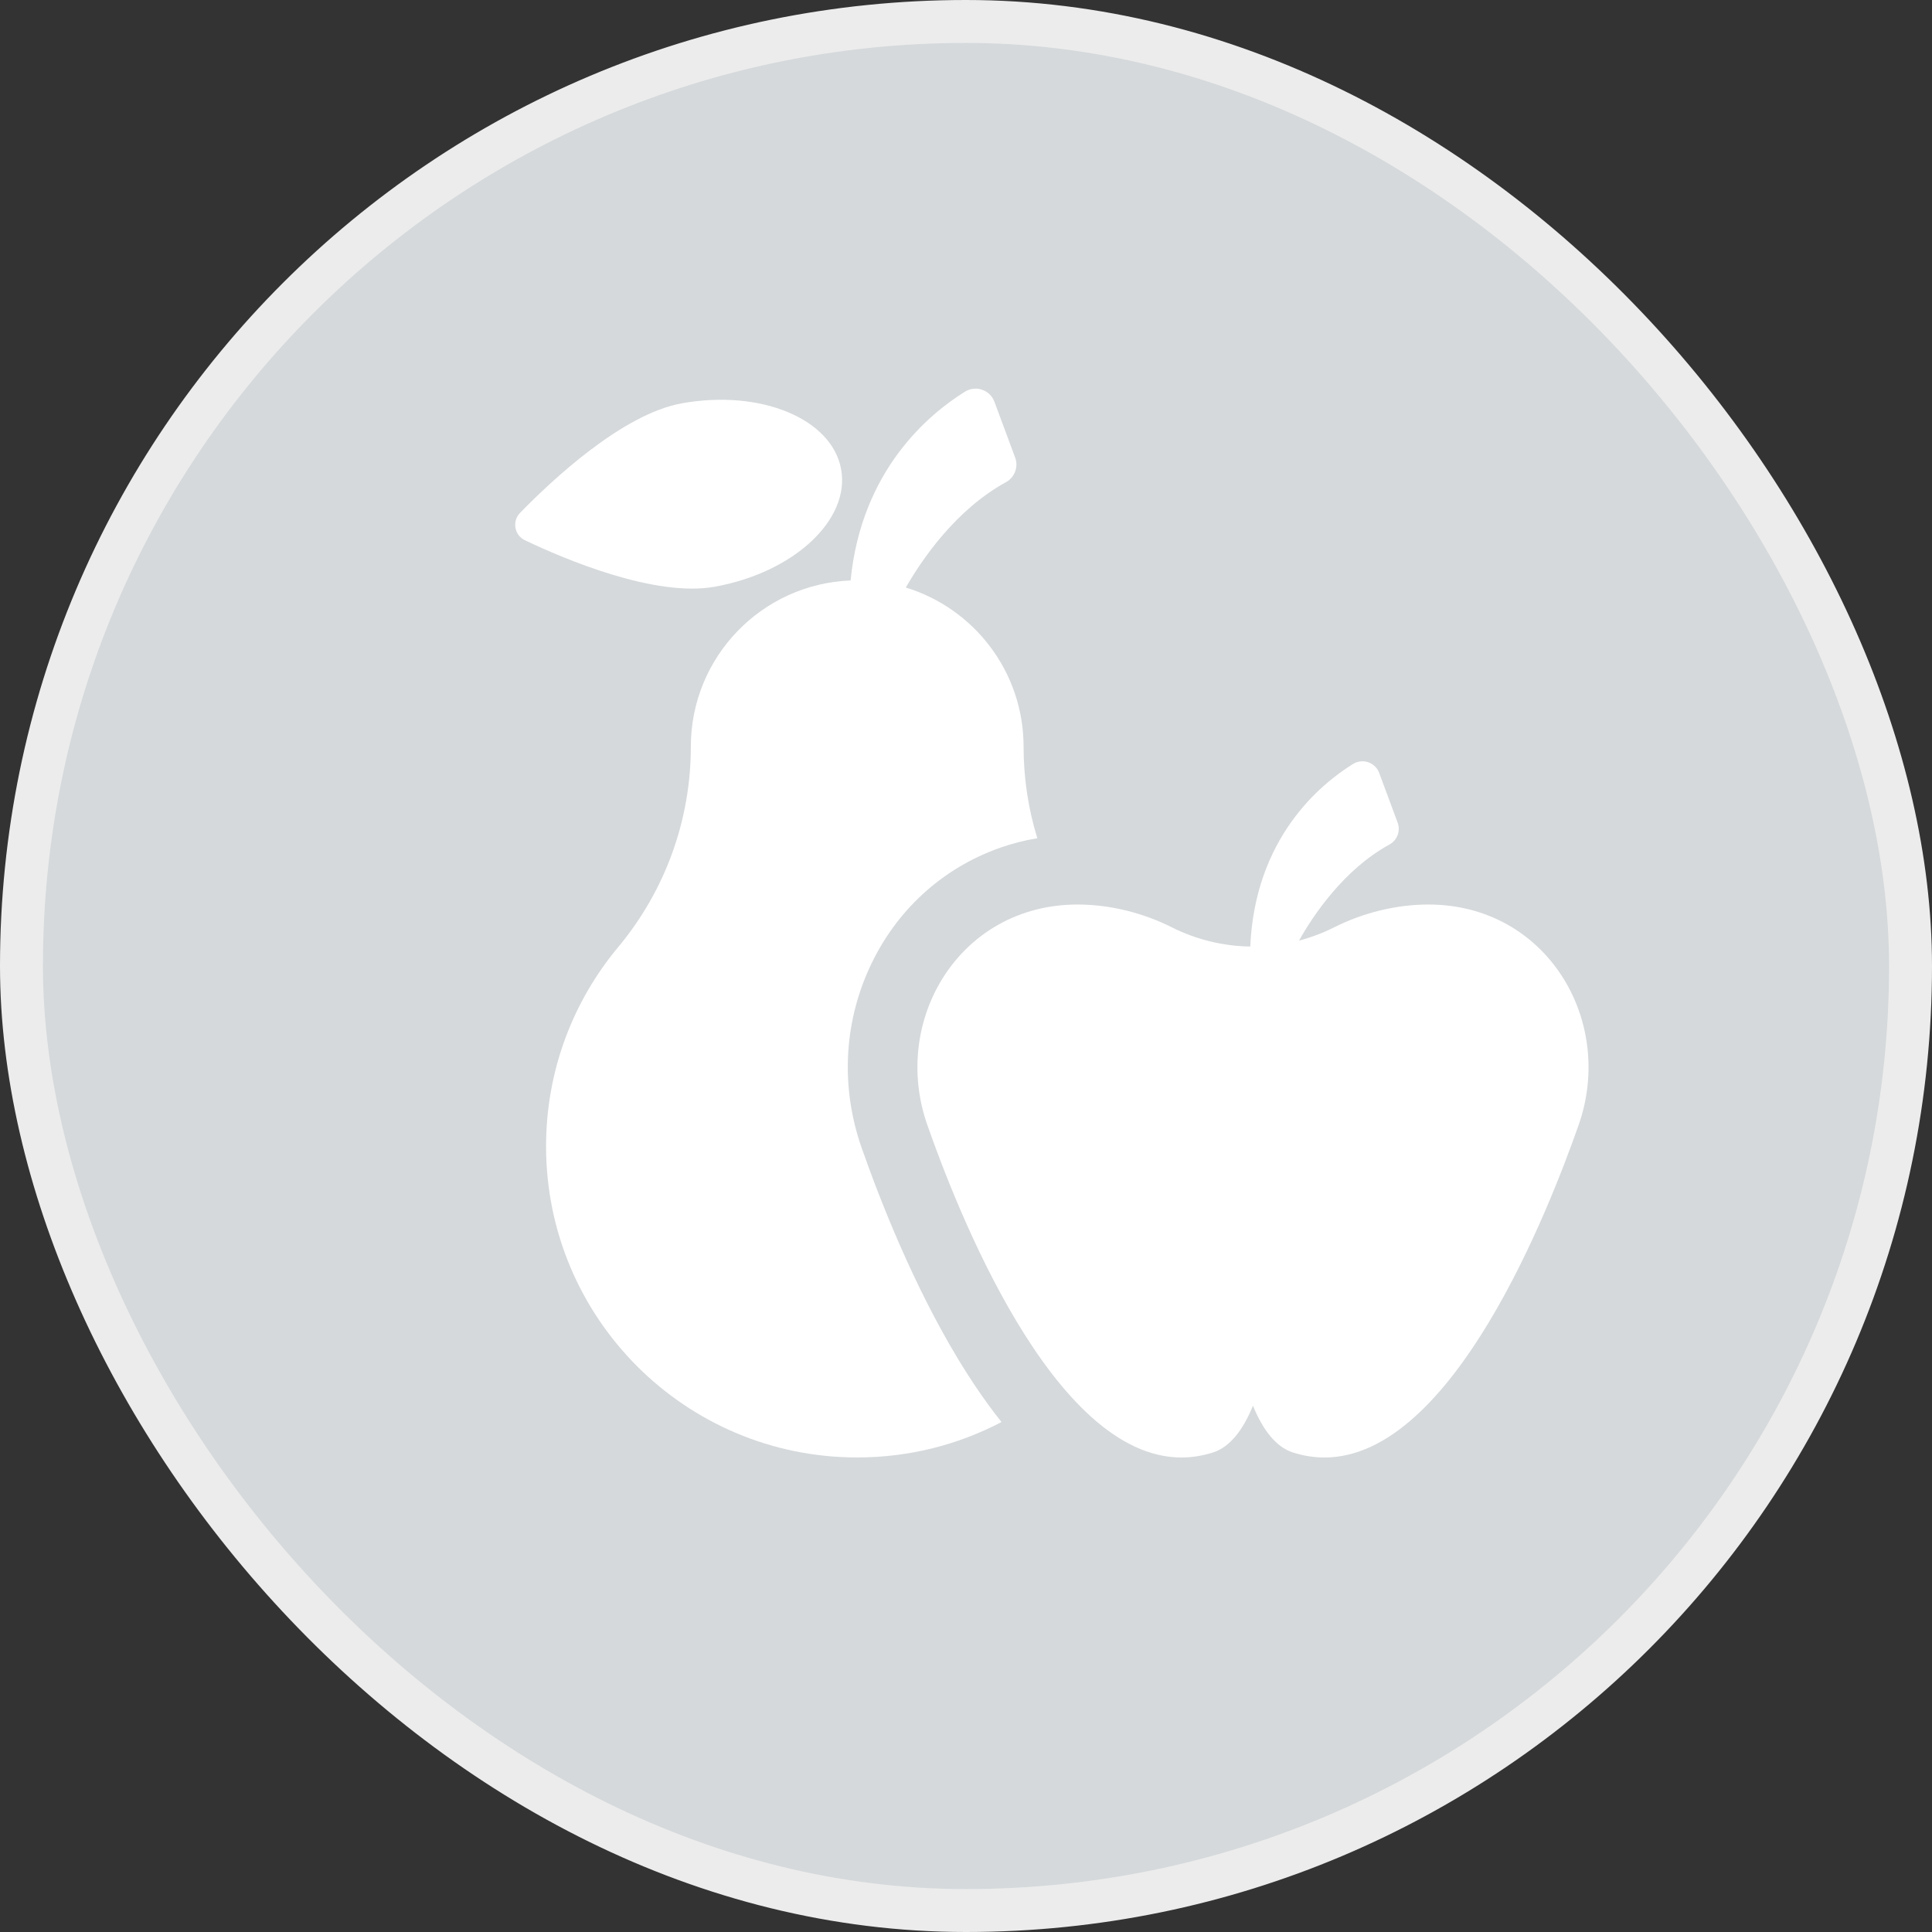 <svg width="45" height="45" viewBox="0 0 45 45" fill="none" xmlns="http://www.w3.org/2000/svg">
<rect x="0" y="0" width="45" height="45" fill="#333333" stroke="none"/>
<rect x="0.5" y="0.5" width="44" height="44" rx="22" fill="#D5D9DB" stroke="#ECECEC"/>
<g clip-path="url(#clip0_416_198)">
<path d="M19.592 10.933C19.38 9.753 17.718 9.064 15.88 9.394C14.49 9.644 12.836 11.203 12.112 11.947C11.923 12.142 11.981 12.467 12.227 12.584C13.164 13.03 15.257 13.916 16.647 13.666C18.485 13.336 19.804 12.112 19.592 10.933Z" fill="white"/>
<path d="M20.073 26.746C19.586 25.364 19.646 23.88 20.241 22.566C20.847 21.227 21.932 20.225 23.297 19.745C23.574 19.647 23.863 19.573 24.161 19.524C23.95 18.838 23.841 18.119 23.841 17.391C23.841 15.645 22.685 14.169 21.098 13.685C21.481 13.018 22.27 11.866 23.431 11.231C23.634 11.119 23.726 10.876 23.645 10.658L23.162 9.357C23.06 9.081 22.729 8.967 22.477 9.122C21.651 9.634 20.065 10.939 19.812 13.52C17.743 13.601 16.091 15.303 16.091 17.391C16.091 19.102 15.493 20.748 14.397 22.062C13.349 23.319 12.719 24.936 12.719 26.7C12.719 30.703 15.963 33.947 19.966 33.947C21.179 33.947 22.322 33.649 23.327 33.122C22.975 32.68 22.63 32.178 22.294 31.619C21.286 29.942 20.529 28.043 20.073 26.746Z" fill="white"/>
<path d="M33.271 21.068C32.528 21.068 31.756 21.256 31.071 21.601C30.808 21.733 30.535 21.835 30.256 21.909C30.584 21.326 31.297 20.253 32.364 19.67C32.544 19.571 32.626 19.354 32.554 19.161L32.124 18.003C32.033 17.757 31.739 17.656 31.515 17.794C30.745 18.271 29.232 19.524 29.121 22.047C28.495 22.037 27.871 21.888 27.296 21.6C26.612 21.256 25.84 21.068 25.098 21.068C22.352 21.068 20.74 23.764 21.601 26.208C22.265 28.095 24.514 33.948 27.518 33.948C27.76 33.948 28.005 33.91 28.256 33.83C28.647 33.704 28.952 33.309 29.184 32.742C29.416 33.309 29.721 33.704 30.112 33.83C30.363 33.91 30.609 33.948 30.85 33.948C33.854 33.948 36.103 28.095 36.768 26.208C37.628 23.766 36.018 21.068 33.271 21.068Z" fill="white"/>
</g>
<defs>
<clipPath id="clip0_416_198">
<rect width="25" height="25" fill="white" transform="translate(12 9)"/>
</clipPath>
</defs>
</svg>
